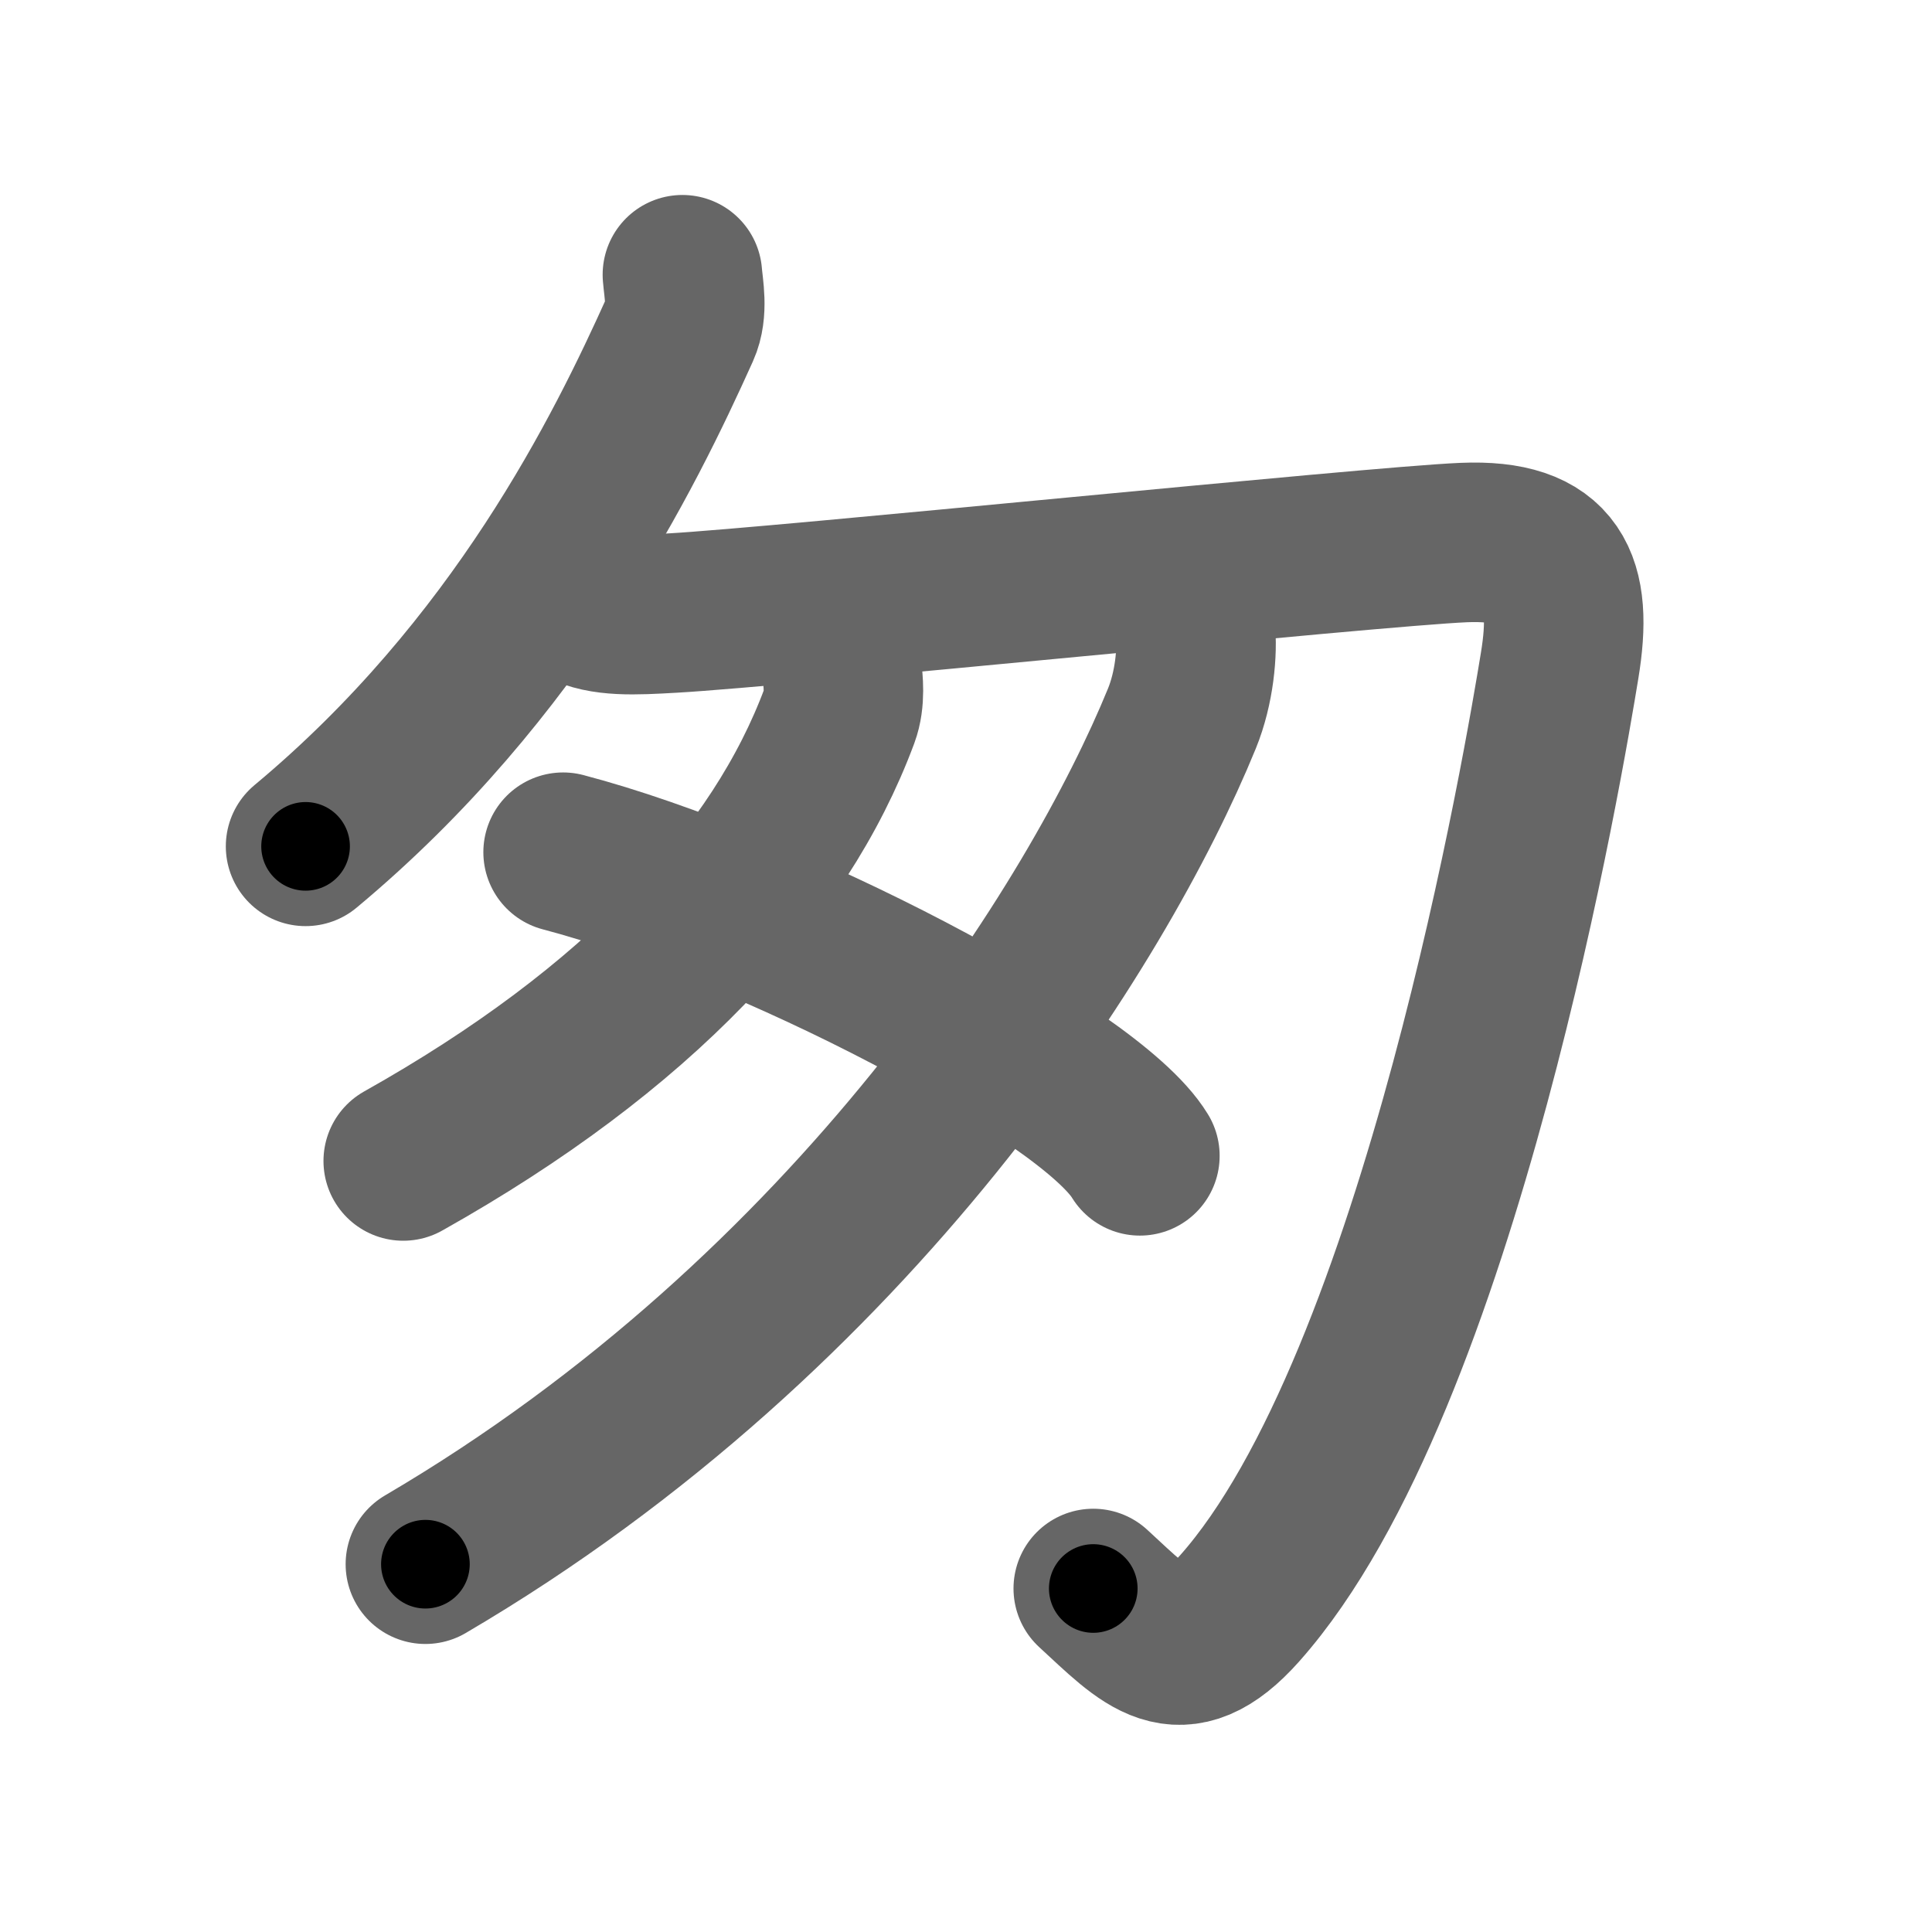 <svg xmlns="http://www.w3.org/2000/svg" width="109" height="109" viewBox="0 0 109 109" id="5306"><g fill="none" stroke="#666" stroke-width="9" stroke-linecap="round" stroke-linejoin="round"><g><g><g><g><path d="M38.5,15.5c0.06,0.76,0.33,2.03-0.13,3.05c-3.13,6.95-9.13,19.2-21.13,29.2" /></g><path d="M32.75,34.14c1.29,0.67,3.05,0.57,5.16,0.45c6.09-0.34,39.5-3.76,44.66-3.98c5.16-0.22,6.2,2.24,5.42,6.95c-0.77,4.71-6.7,40.4-18.05,53.18c-3.41,3.84-5.21,1.68-8.26-1.12" /></g><g><path d="M47.5,37.75c0.07,0.65,0.2,1.71-0.14,2.63C44,49.43,36,58.06,22.75,65.5" /></g><g><path d="M67.44,35.5c0.13,1.26-0.05,3.3-0.76,5.04C62,52,48.32,73.98,24,88.25" /></g></g><path d="M31.77,48.08c11.49,3.02,29.67,12.43,32.54,17.13" /></g></g><g fill="none" stroke="#000" stroke-width="5" stroke-linecap="round" stroke-linejoin="round"><g><g><g><g><path d="M38.5,15.5c0.06,0.76,0.33,2.03-0.13,3.05c-3.13,6.95-9.13,19.2-21.13,29.2" stroke-dasharray="39.46" stroke-dashoffset="39.46"><animate id="0" attributeName="stroke-dashoffset" values="39.46;0" dur="0.39s" fill="freeze" begin="0s;5306.click" /></path></g><path d="M32.75,34.14c1.29,0.67,3.05,0.57,5.16,0.45c6.09-0.34,39.5-3.76,44.66-3.98c5.16-0.22,6.2,2.24,5.42,6.95c-0.77,4.71-6.7,40.4-18.05,53.18c-3.41,3.84-5.21,1.68-8.26-1.12" stroke-dasharray="127.71" stroke-dashoffset="127.71"><animate attributeName="stroke-dashoffset" values="127.71" fill="freeze" begin="5306.click" /><animate id="1" attributeName="stroke-dashoffset" values="127.71;0" dur="0.96s" fill="freeze" begin="0.end" /></path></g><g><path d="M47.5,37.75c0.07,0.65,0.2,1.71-0.14,2.63C44,49.43,36,58.06,22.75,65.5" stroke-dasharray="38.55" stroke-dashoffset="38.55"><animate attributeName="stroke-dashoffset" values="38.55" fill="freeze" begin="5306.click" /><animate id="2" attributeName="stroke-dashoffset" values="38.55;0" dur="0.39s" fill="freeze" begin="1.end" /></path></g><g><path d="M67.44,35.5c0.13,1.26-0.05,3.3-0.76,5.04C62,52,48.32,73.98,24,88.25" stroke-dasharray="70.18" stroke-dashoffset="70.18"><animate attributeName="stroke-dashoffset" values="70.18" fill="freeze" begin="5306.click" /><animate id="3" attributeName="stroke-dashoffset" values="70.18;0" dur="0.53s" fill="freeze" begin="2.end" /></path></g></g><path d="M31.77,48.08c11.49,3.02,29.67,12.43,32.54,17.13" stroke-dasharray="37.17" stroke-dashoffset="37.17"><animate attributeName="stroke-dashoffset" values="37.17" fill="freeze" begin="5306.click" /><animate id="4" attributeName="stroke-dashoffset" values="37.17;0" dur="0.37s" fill="freeze" begin="3.end" /></path></g></g></svg>